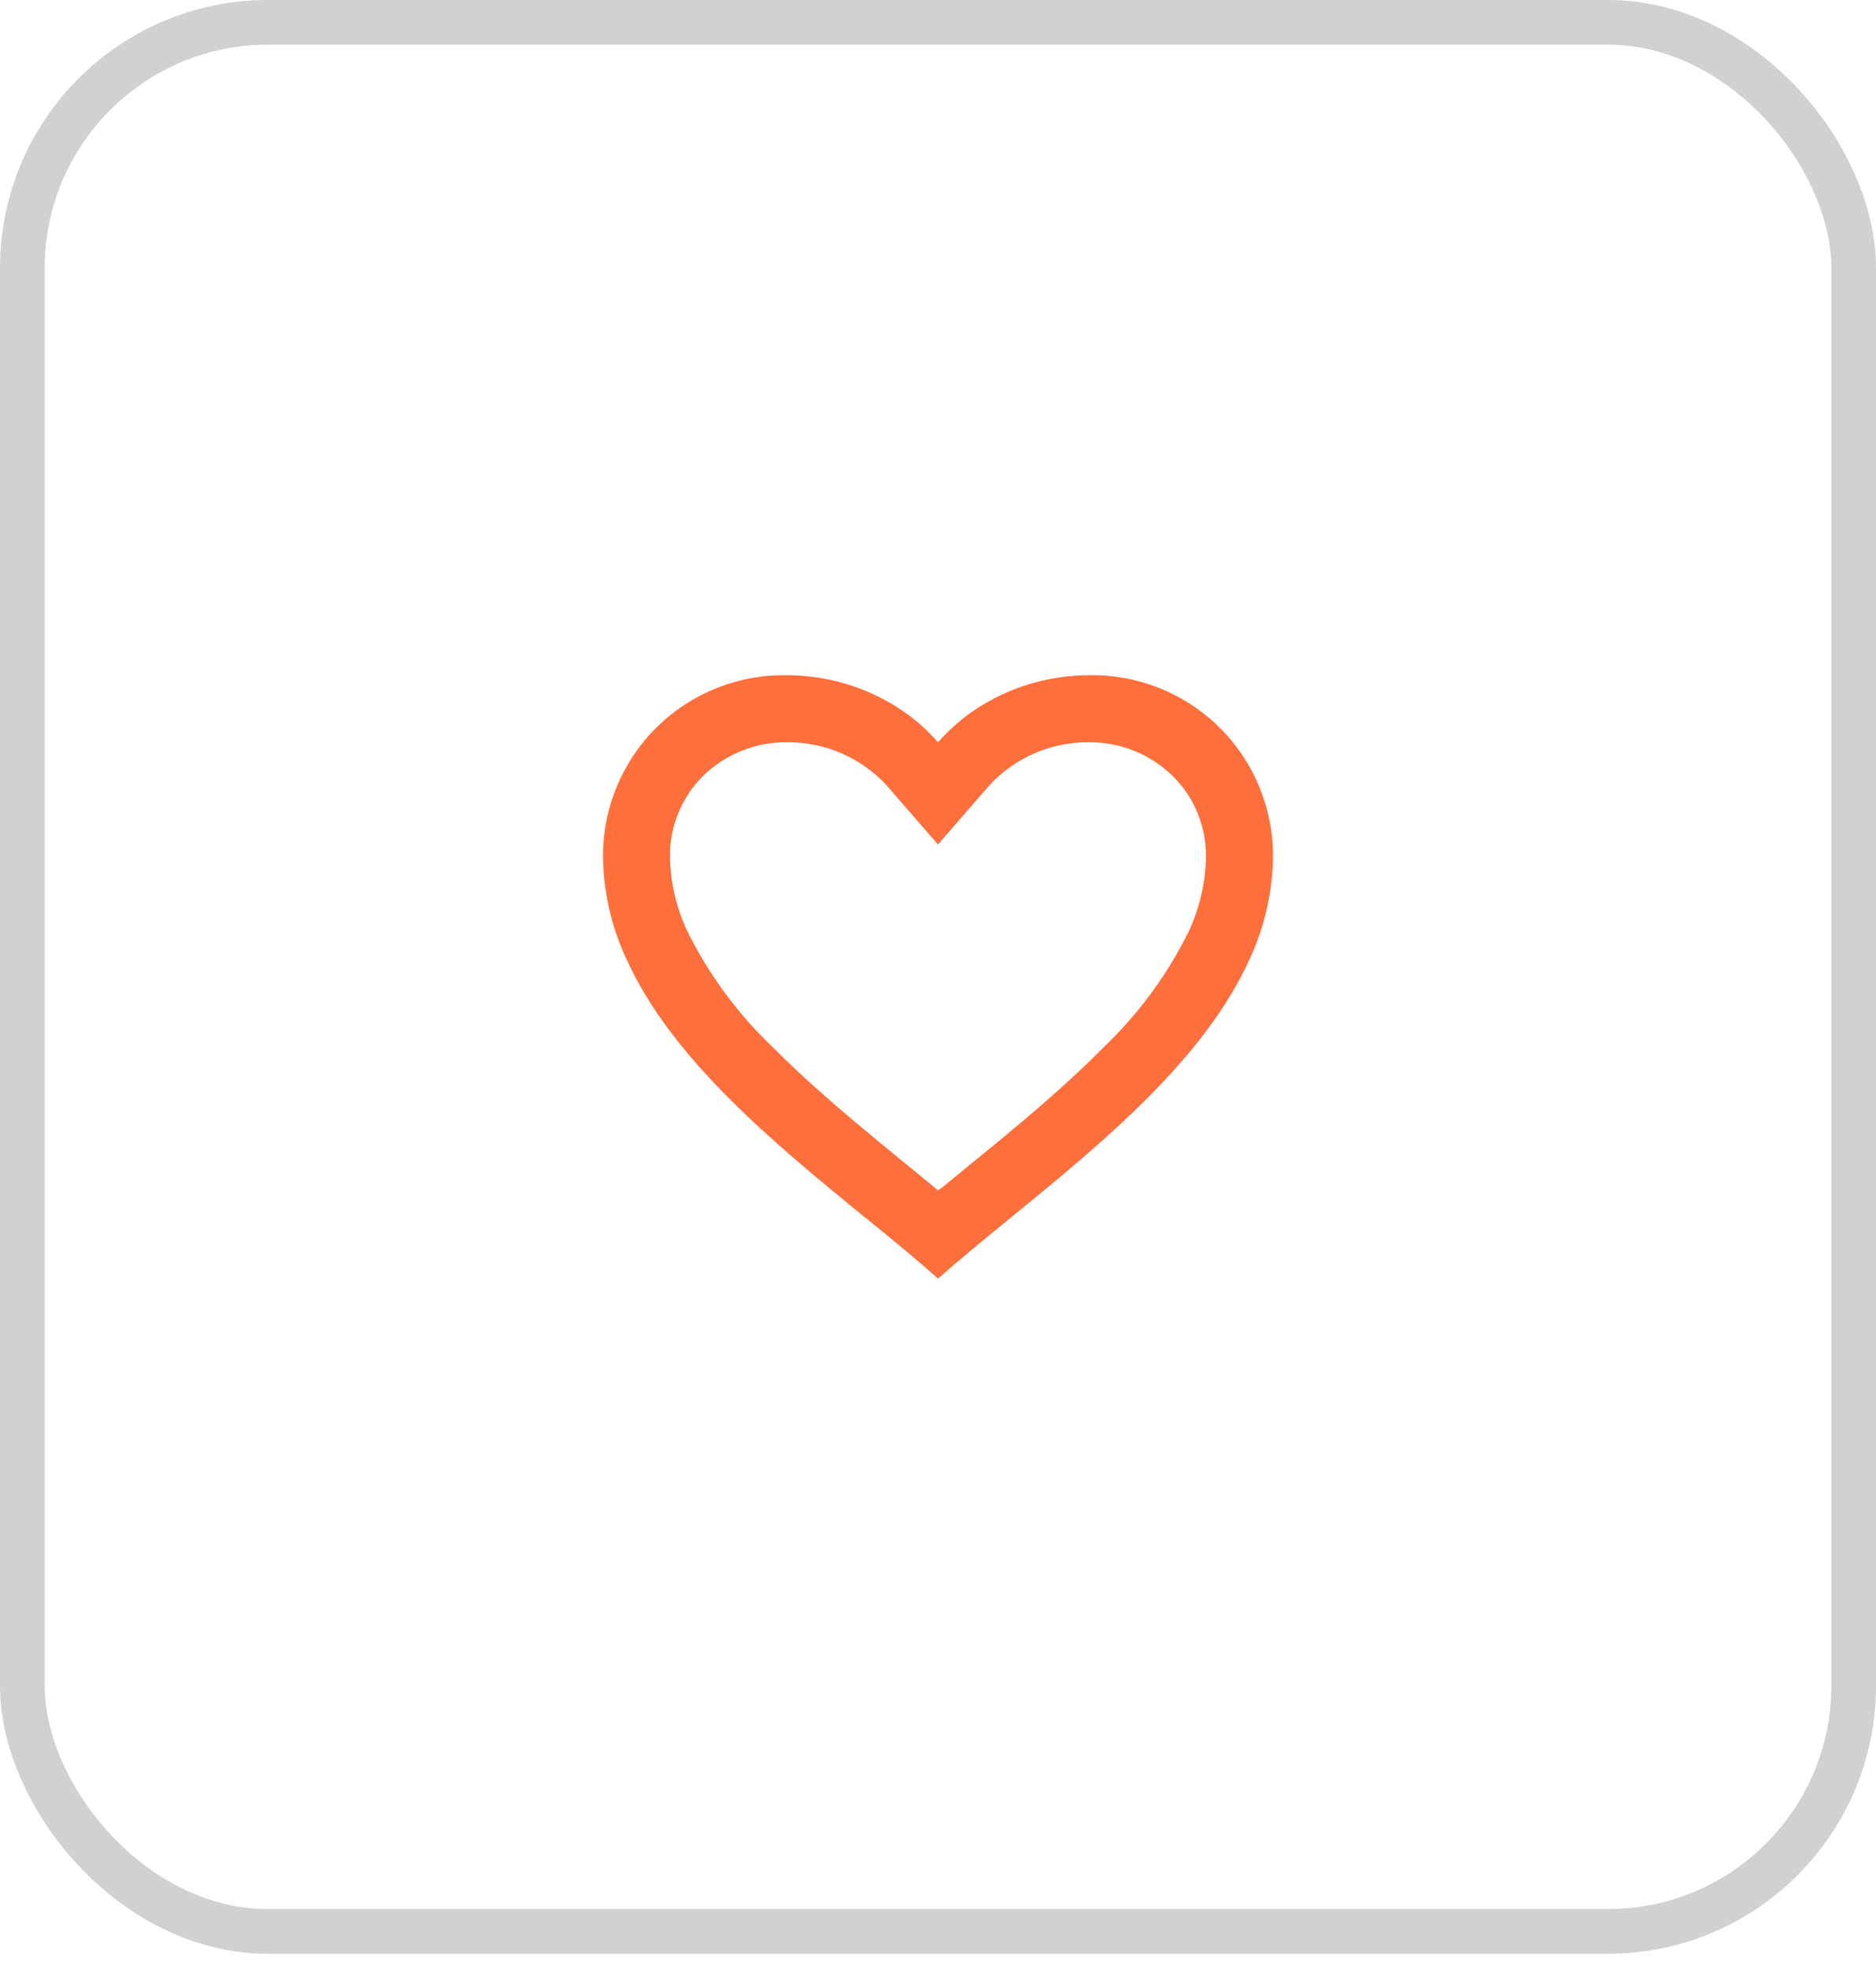 <svg width="42" height="44" viewBox="0 0 42 44" fill="none" xmlns="http://www.w3.org/2000/svg">
<path d="M21 28.612C20.516 28.183 19.97 27.737 19.391 27.262H19.384C17.348 25.597 15.04 23.713 14.021 21.456C13.686 20.737 13.508 19.955 13.5 19.162C13.498 18.074 13.934 17.032 14.71 16.269C15.487 15.507 16.537 15.09 17.625 15.112C18.511 15.114 19.377 15.37 20.121 15.85C20.448 16.062 20.744 16.319 21 16.612C21.258 16.32 21.553 16.063 21.88 15.85C22.624 15.37 23.49 15.114 24.375 15.112C25.463 15.09 26.513 15.507 27.29 16.269C28.066 17.032 28.502 18.074 28.5 19.162C28.492 19.956 28.315 20.74 27.98 21.459C26.96 23.717 24.653 25.6 22.617 27.262L22.61 27.268C22.03 27.74 21.485 28.186 21.001 28.618L21 28.612ZM17.625 16.612C16.926 16.604 16.253 16.871 15.75 17.356C15.266 17.832 14.995 18.484 15 19.162C15.008 19.74 15.139 20.31 15.384 20.833C15.865 21.807 16.514 22.689 17.302 23.437C18.045 24.187 18.9 24.913 19.64 25.524C19.844 25.692 20.053 25.863 20.261 26.033L20.392 26.14C20.593 26.304 20.8 26.473 21 26.64L21.01 26.631L21.014 26.627H21.019L21.026 26.622H21.029H21.033L21.047 26.61L21.077 26.586L21.082 26.581L21.091 26.575H21.095L21.102 26.569L21.6 26.16L21.73 26.053C21.941 25.881 22.15 25.711 22.355 25.543C23.094 24.932 23.95 24.207 24.693 23.453C25.48 22.705 26.13 21.824 26.611 20.85C26.86 20.322 26.992 19.746 27 19.162C27.003 18.486 26.733 17.837 26.25 17.362C25.748 16.875 25.075 16.605 24.375 16.612C23.521 16.605 22.706 16.963 22.133 17.596L21 18.901L19.867 17.596C19.294 16.963 18.479 16.605 17.625 16.612Z" fill="#FF6F3C"/>
<rect x="0.5" y="0.5" width="41" height="42.725" rx="5.5" stroke="#D1D1D1"/>
</svg>
